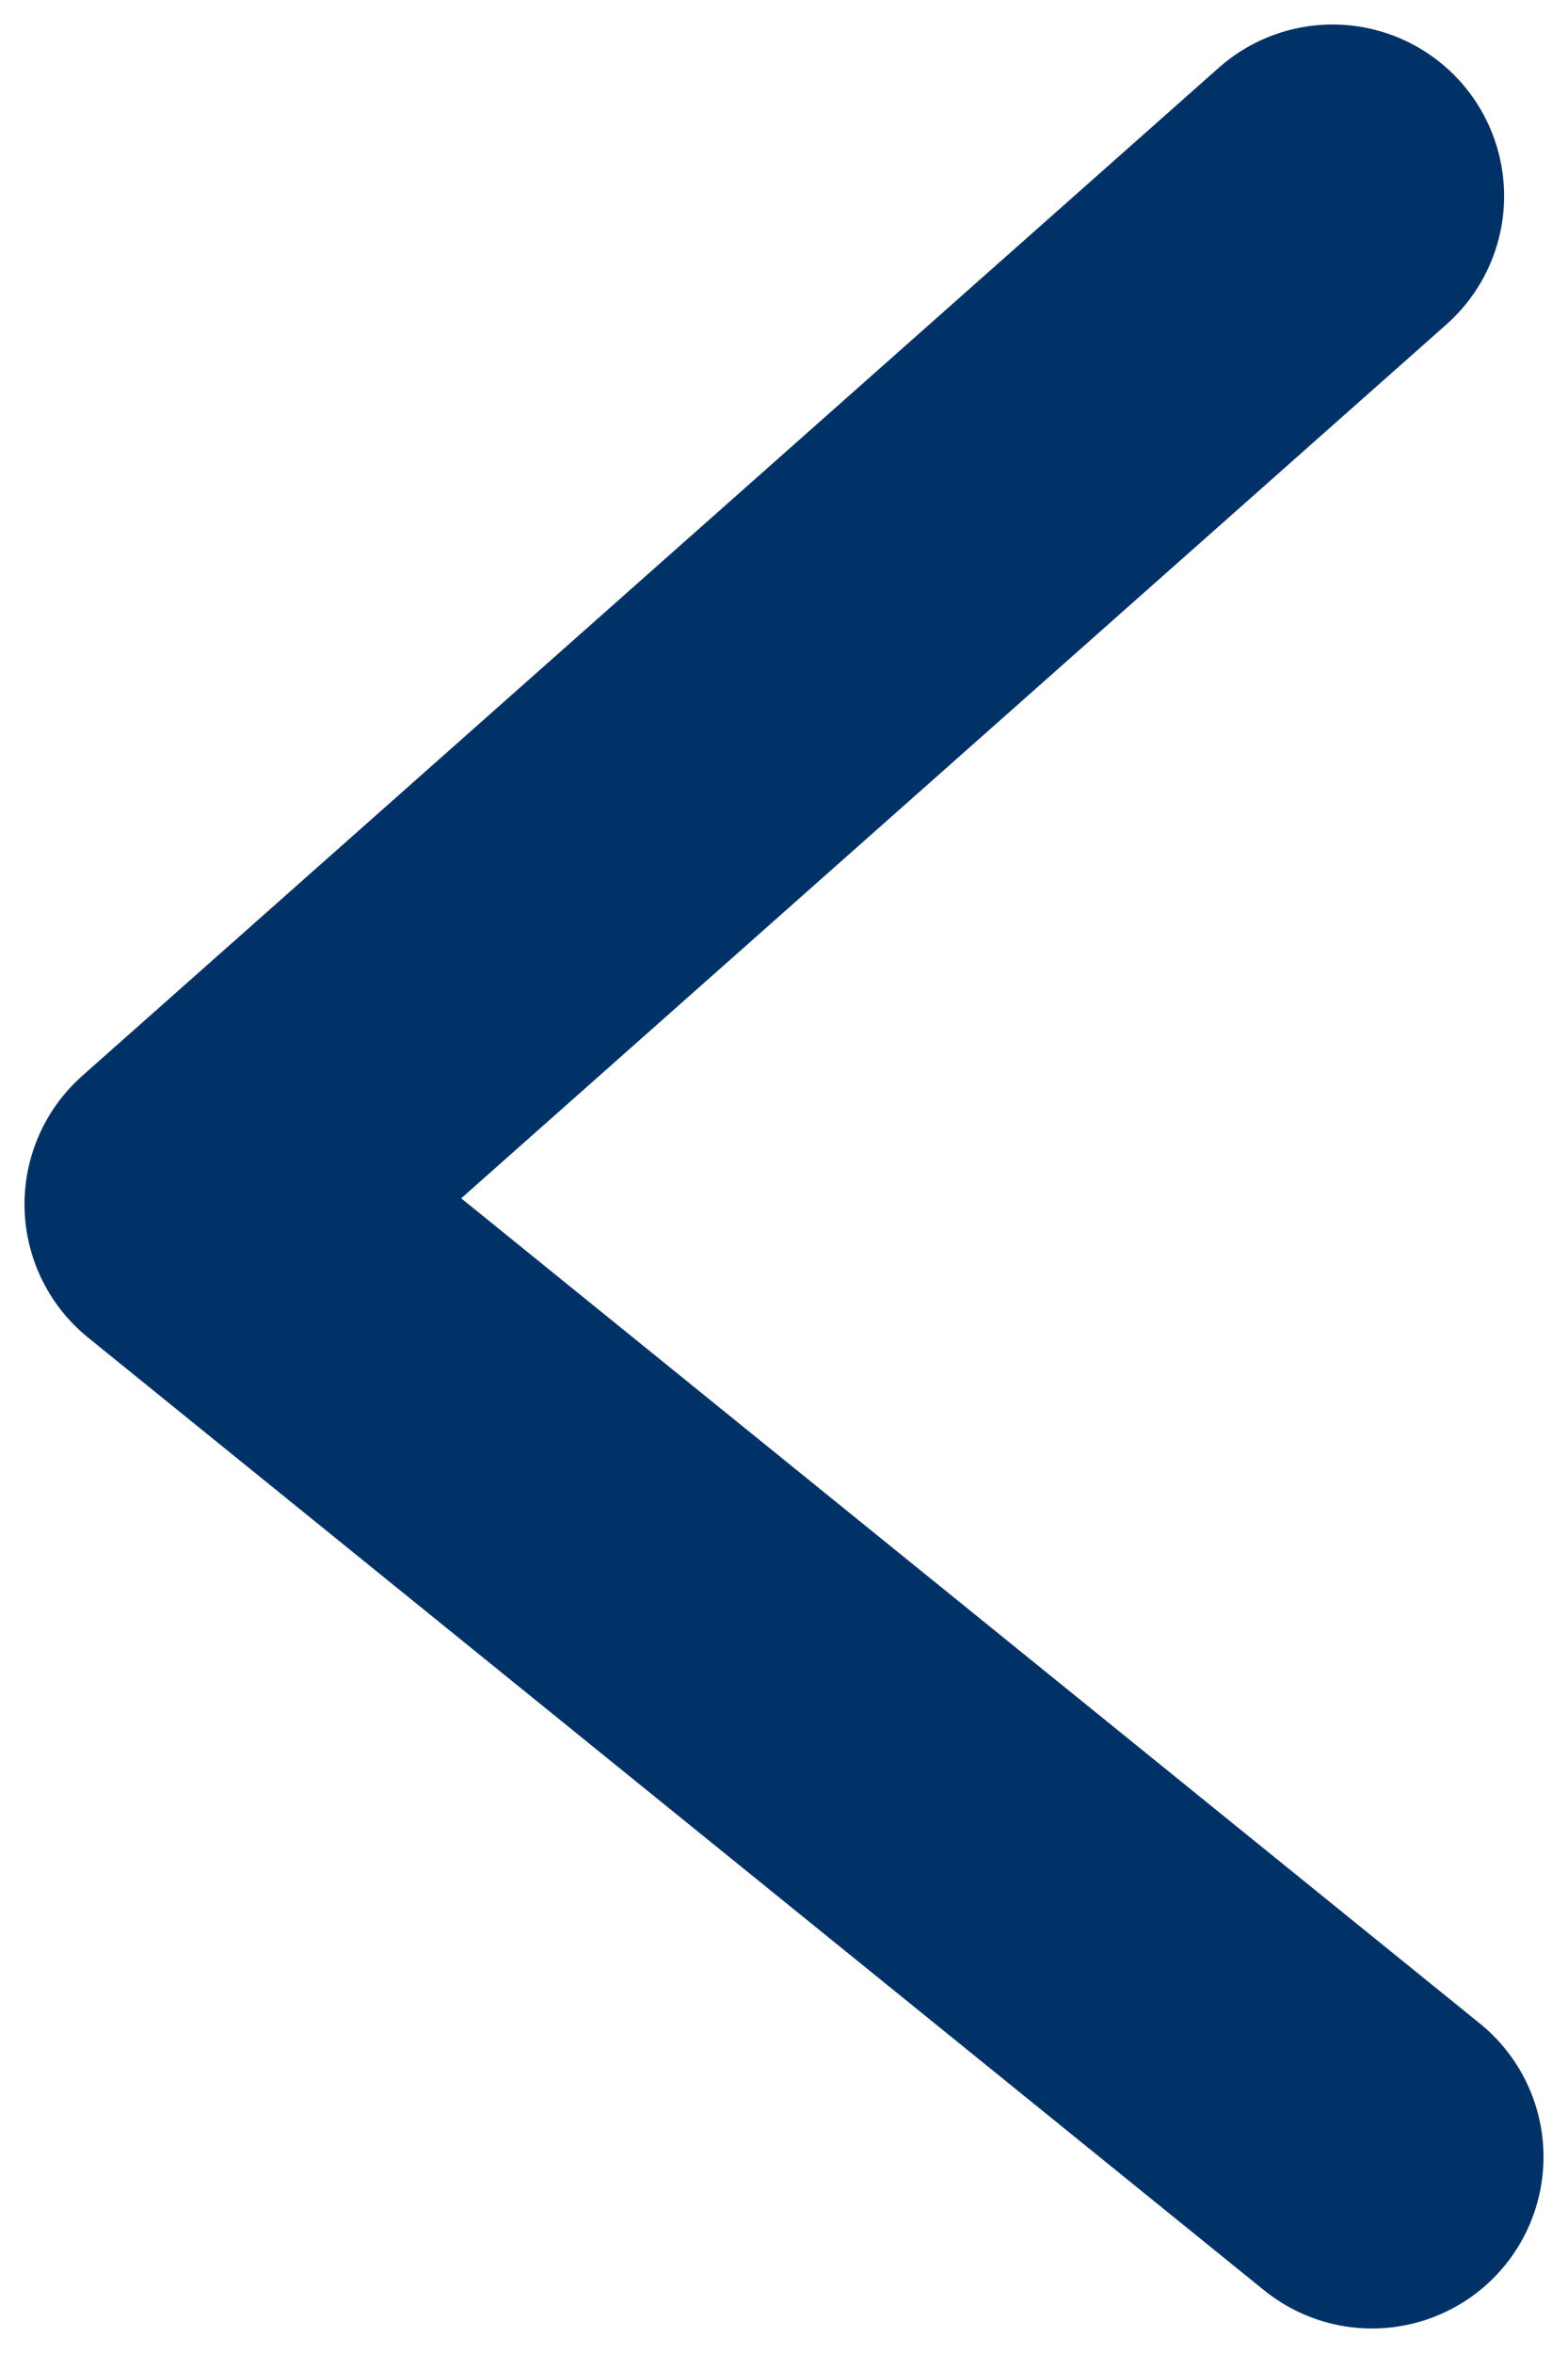 <svg width="16" height="24" viewBox="0 0 16 24" fill="none" xmlns="http://www.w3.org/2000/svg">
<path d="M13.598 2L2 12.283L14 22" stroke="#003268" stroke-width="3.5" stroke-miterlimit="1.5" stroke-linecap="round" stroke-linejoin="round"/>
</svg>
